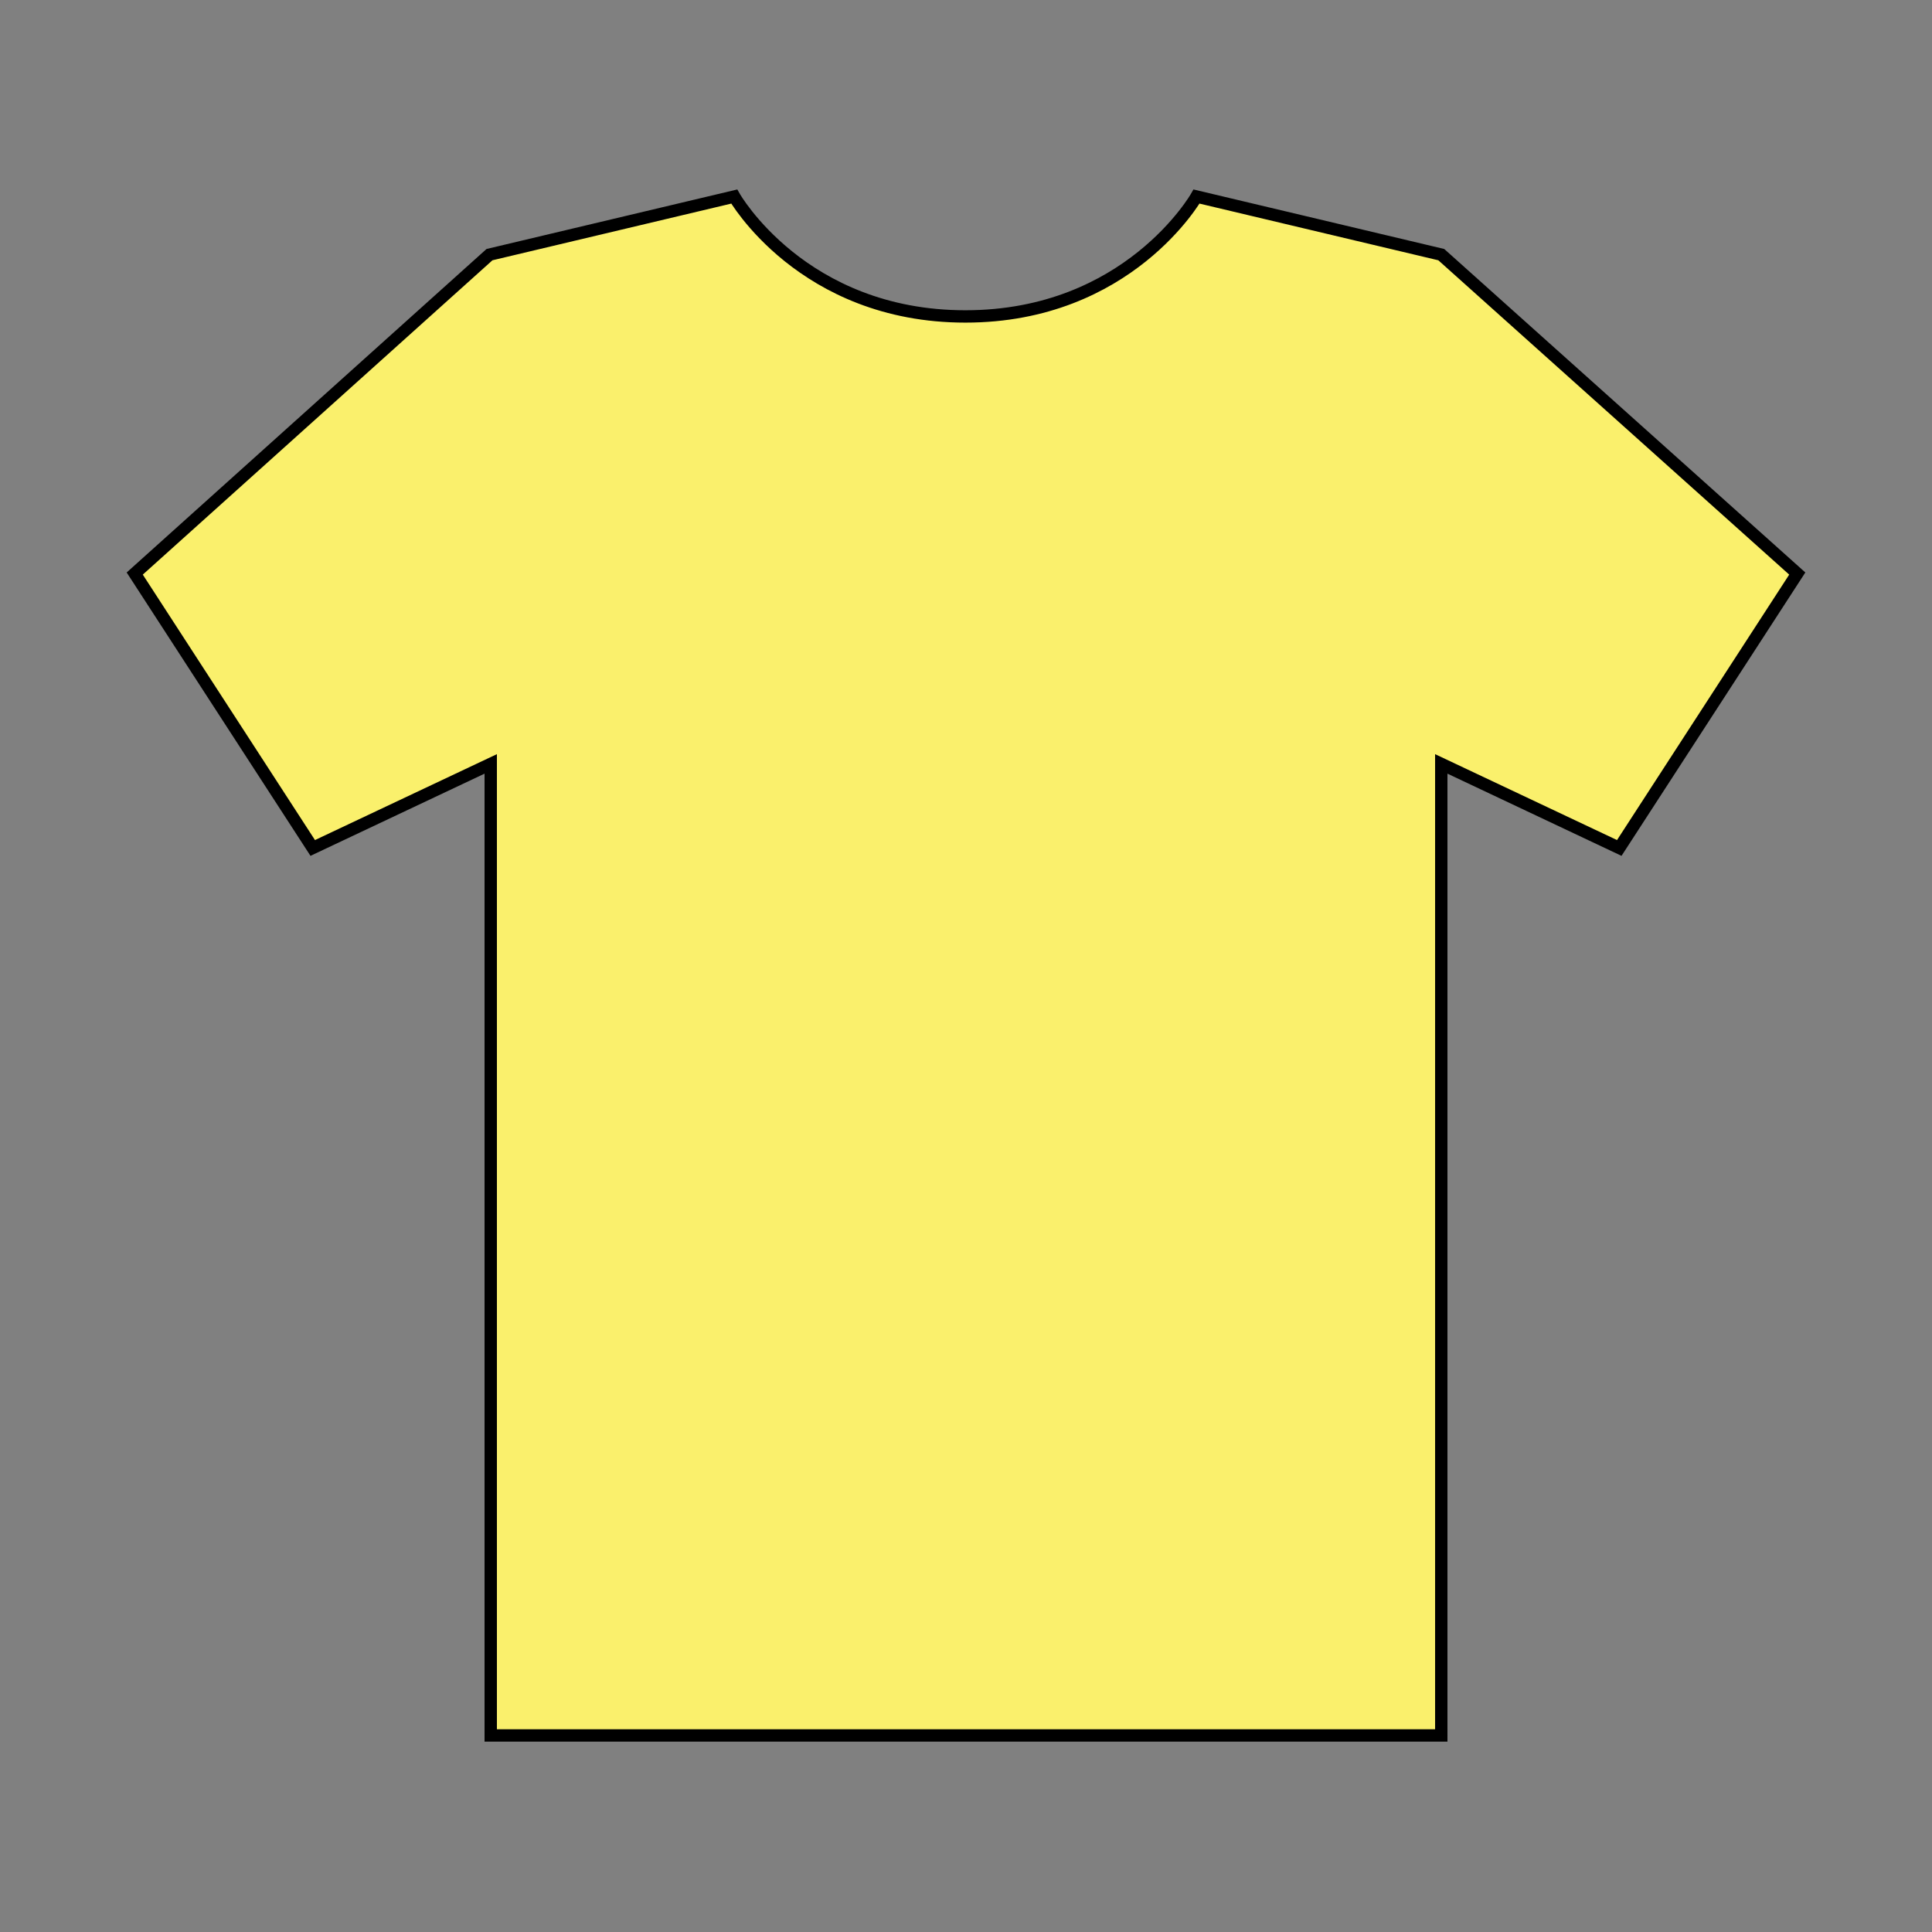 <?xml version="1.0" encoding="utf-8"?>
<!-- Generator: Adobe Illustrator 20.1.0, SVG Export Plug-In . SVG Version: 6.00 Build 0)  -->
<svg version="1.1" id="Layer_1" xmlns="http://www.w3.org/2000/svg" xmlns:xlink="http://www.w3.org/1999/xlink" x="0px" y="0px"
	 viewBox="0 0 156.3 156.3" style="enable-background:new 0 0 156.3 156.3;" xml:space="preserve">
<rect x="0" y="0" width="156.3" height="156.3" fill="#808080" stroke="none"/>
<style type="text/css">
	.st0{fill:#FAF06C;stroke:#000000;stroke-miterlimit:10;}
</style>
<path class="st0" d="M116.6,20.6l-19.8-4.7c0,0-5.5,9.7-18.7,9.7s-18.7-9.7-18.7-9.7l-19.8,4.7L10.9,46.4l14.4,22.2l14.4-6.8v78.6
	h76.9V61.8l14.4,6.8l14.4-22.2L116.6,20.6z"/>
</svg>
